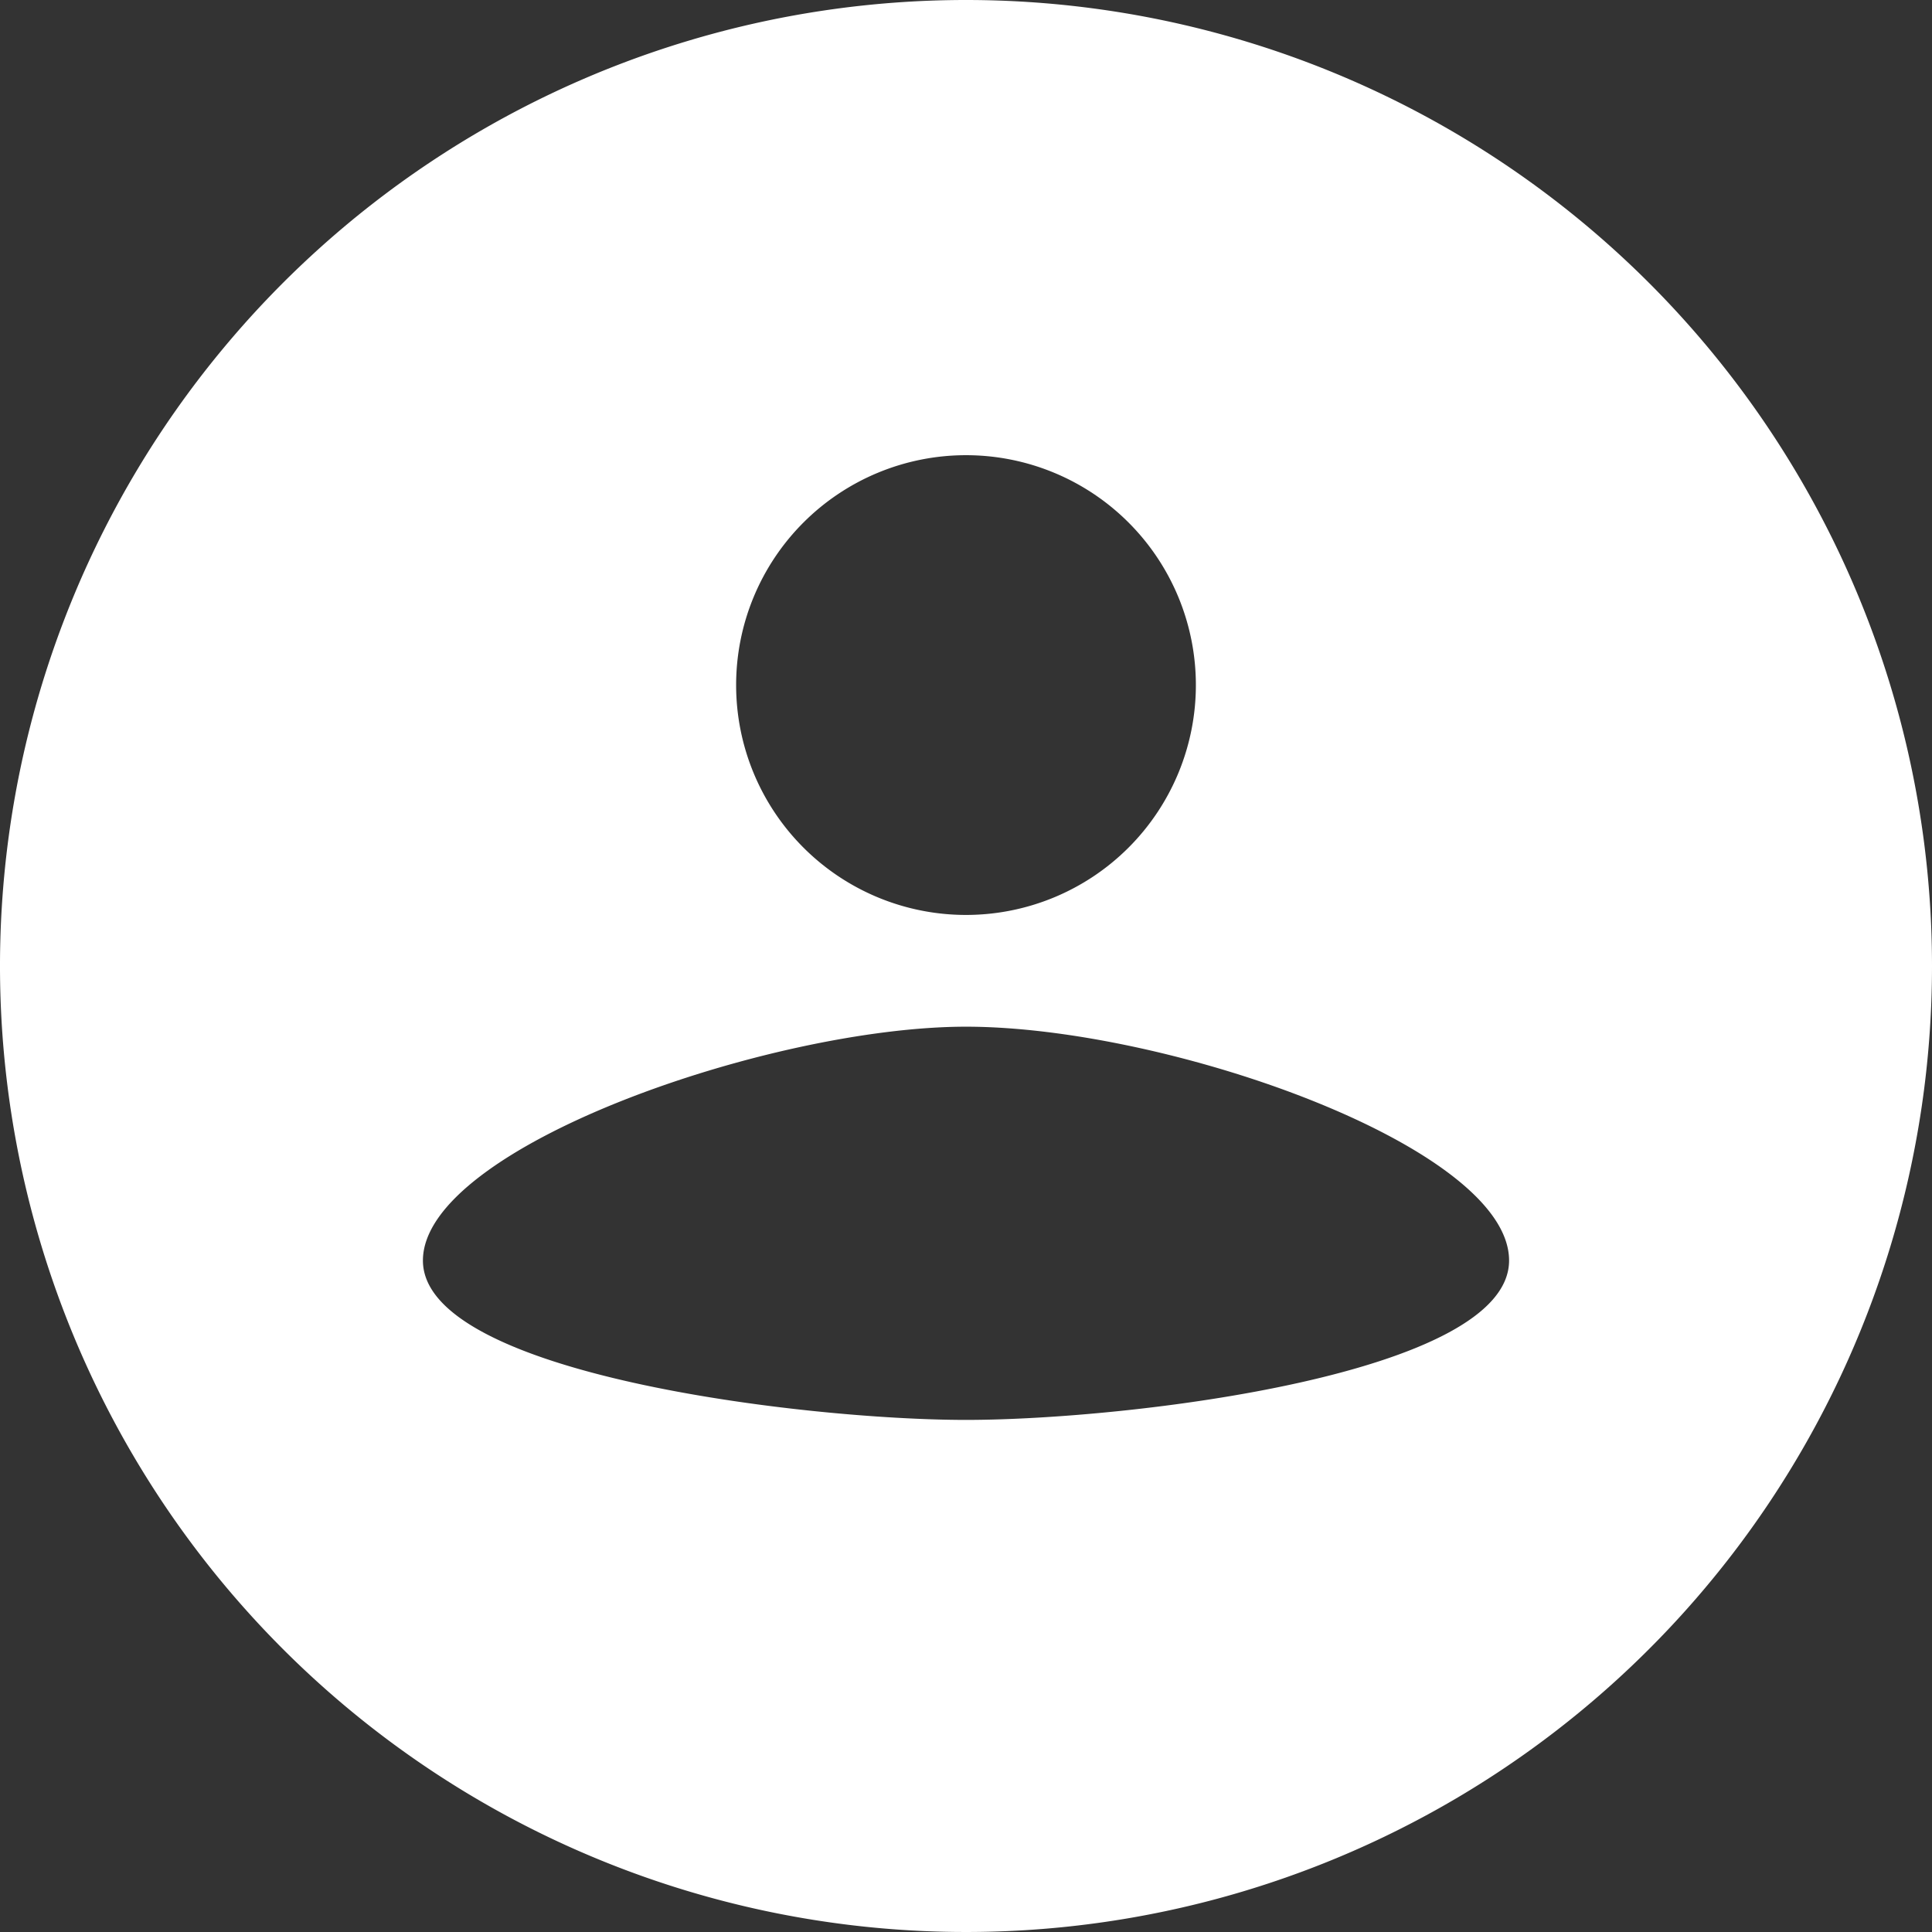 <svg xmlns="http://www.w3.org/2000/svg" width="33.106" height="33.106" viewBox="0 0 33.106 33.106">
  <rect x="0" y="0" width="33.106" height="33.106" fill="#333333" stroke="none"/>
  <path id="Path_87" data-name="Path 87" d="M117.007,53.571A16.553,16.553,0,1,0,133.56,70.124a16.553,16.553,0,0,0-16.553-16.553m0,7.8a3.939,3.939,0,1,1-3.939,3.939,3.939,3.939,0,0,1,3.939-3.939m0,16.531c-2.781,0-9.306-.787-9.306-2.731s5.961-4.007,9.306-4.007c3.461,0,9.306,2.062,9.306,4.007s-6.5,2.731-9.306,2.731" transform="translate(-100.454 -53.571)" fill="#fff"/>
</svg>

